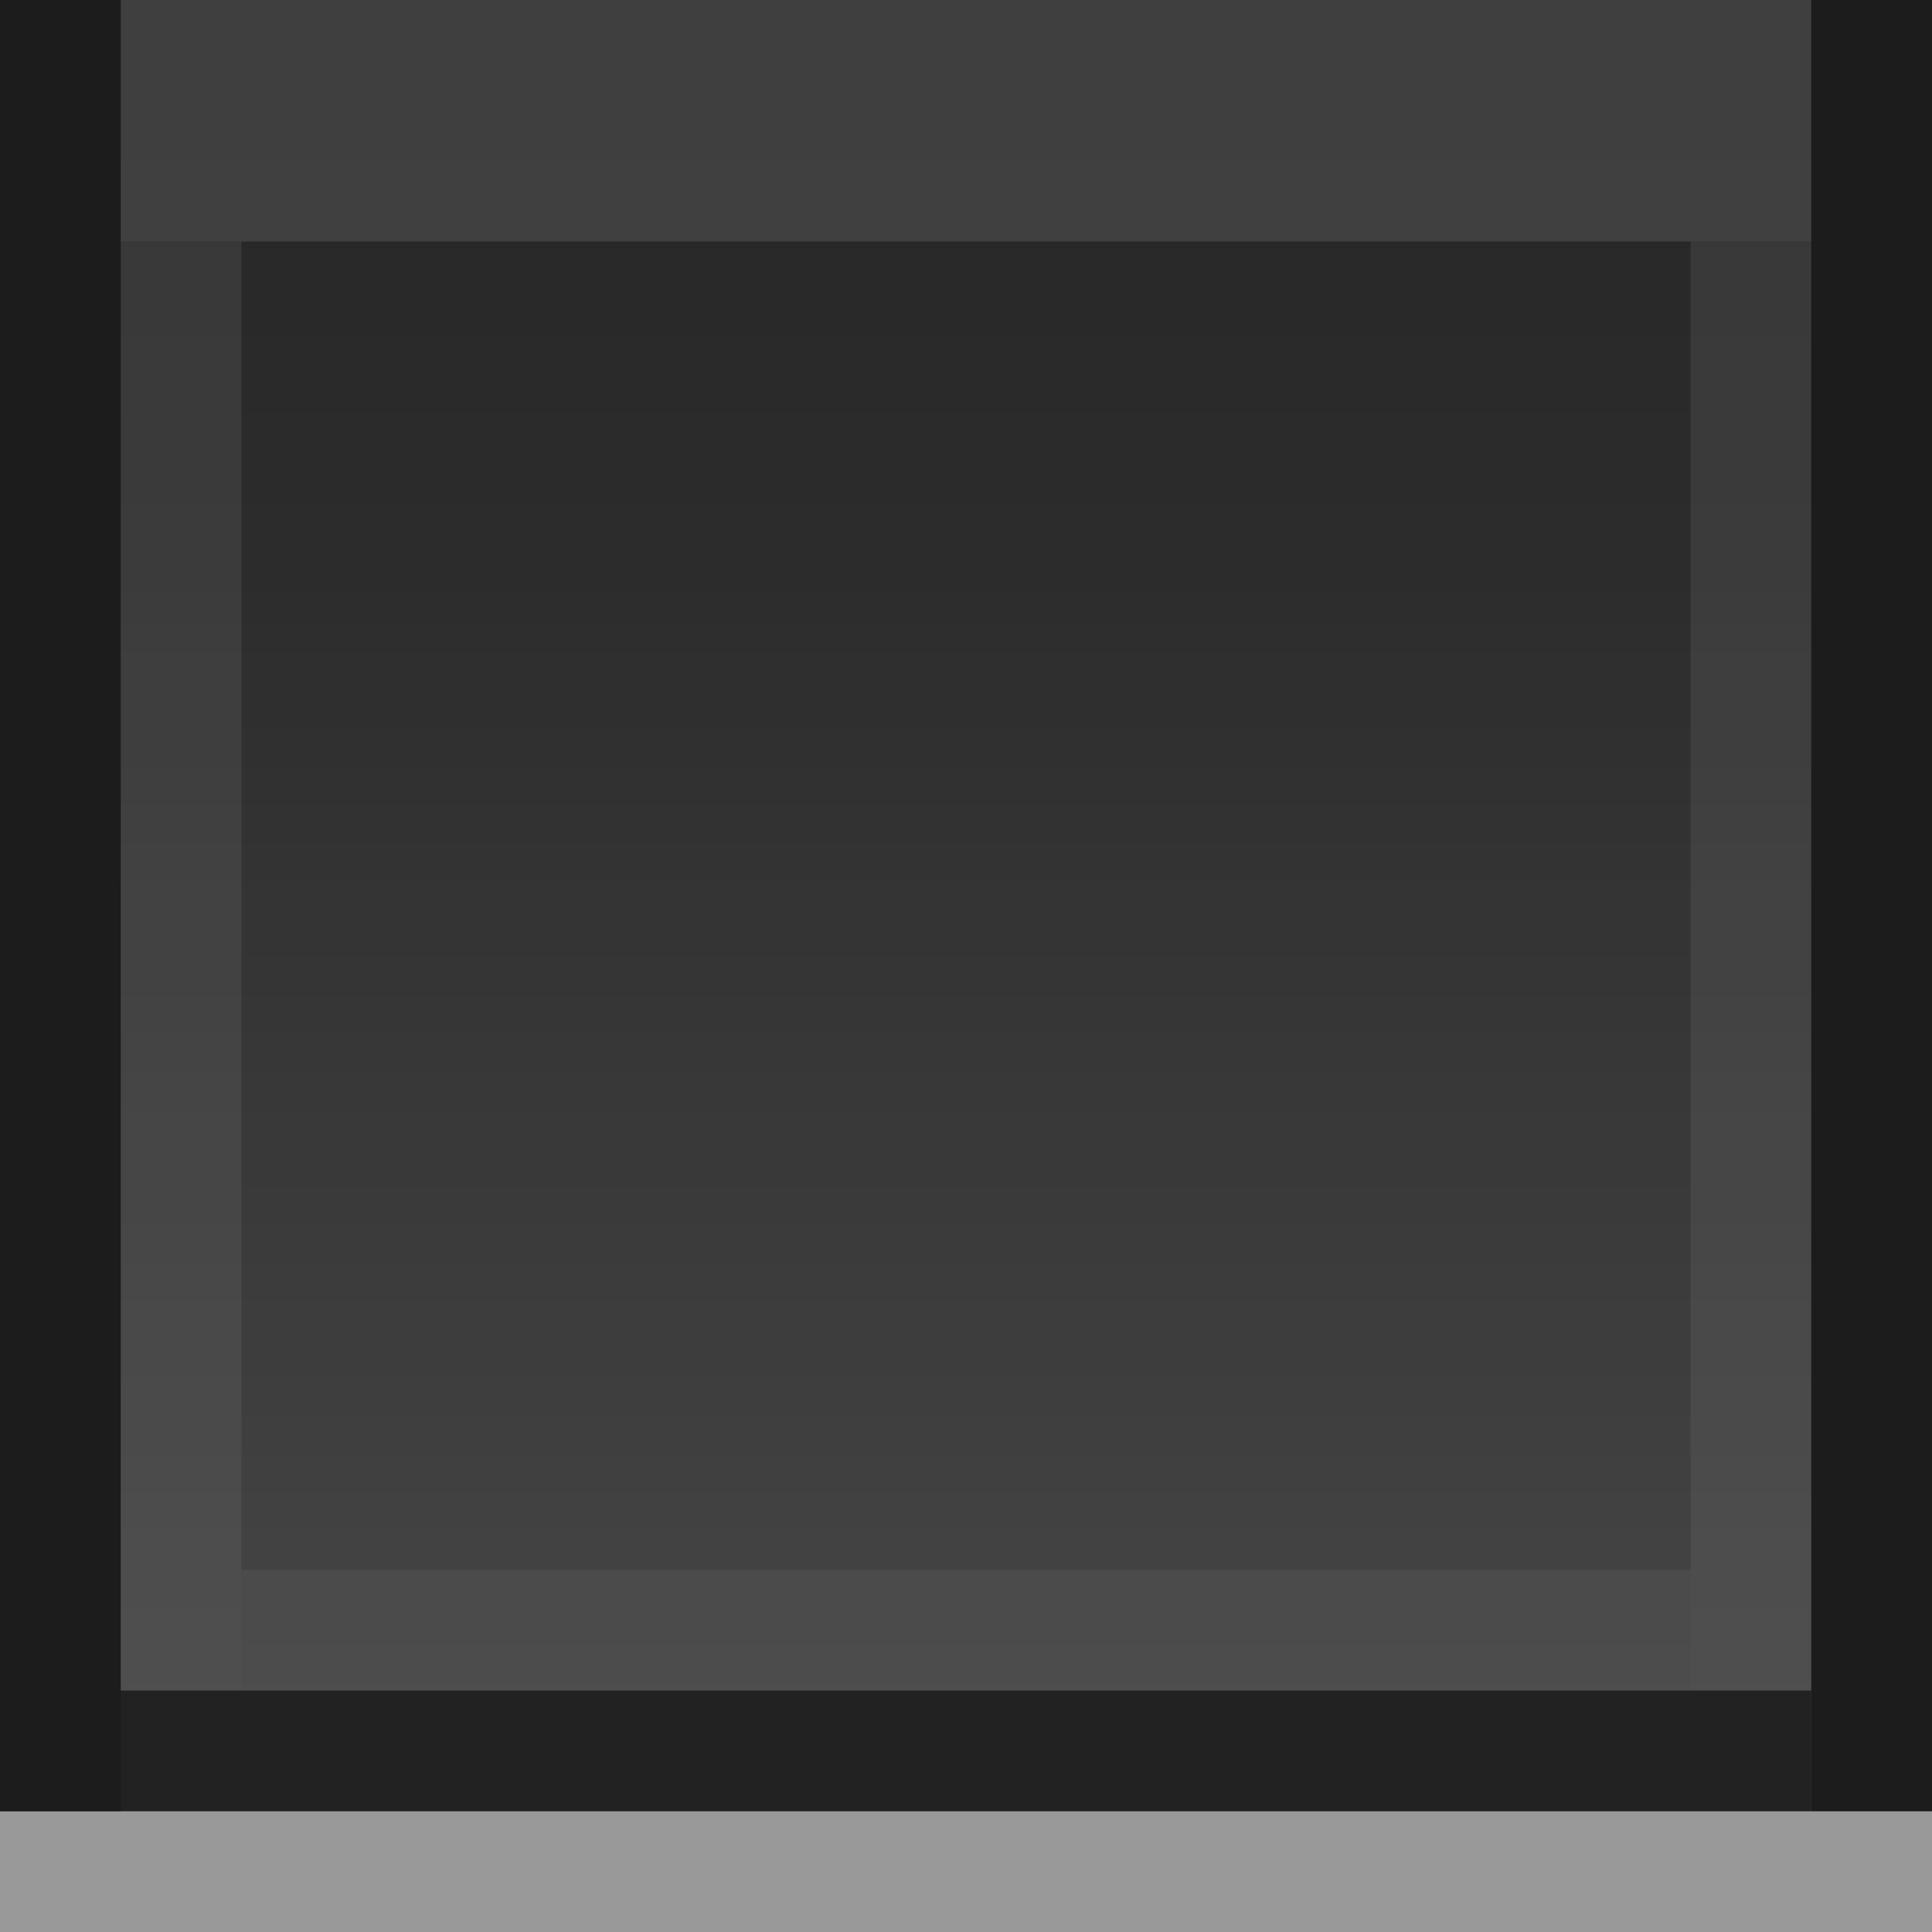 <?xml version="1.0" encoding="UTF-8" standalone="no"?>
<!-- Created with Inkscape (http://www.inkscape.org/) -->

<svg
   xmlns:dc="http://purl.org/dc/elements/1.1/"
   xmlns:cc="http://creativecommons.org/ns#"
   xmlns:rdf="http://www.w3.org/1999/02/22-rdf-syntax-ns#"
   xmlns:svg="http://www.w3.org/2000/svg"
   xmlns="http://www.w3.org/2000/svg"
   xmlns:xlink="http://www.w3.org/1999/xlink"
   xmlns:sodipodi="http://sodipodi.sourceforge.net/DTD/sodipodi-0.dtd"
   xmlns:inkscape="http://www.inkscape.org/namespaces/inkscape"
   width="16"
   height="16"
   id="svg33222"
   version="1.1"
   inkscape:version="0.48.5 r10040"
   sodipodi:docname="inline-toolbar.svg">
  <rect width="100%" height="100%" fill="#808080" stroke="none"/>
  <defs
     id="defs33224">
    <linearGradient
       id="linearGradient3799">
      <stop
         style="stop-color:#000000;stop-opacity:0.165;"
         offset="0"
         id="stop3801" />
      <stop
         id="stop3807"
         offset="0.34"
         style="stop-color:#000000;stop-opacity:0.004;" />
      <stop
         style="stop-color:#ffffff;stop-opacity:0.004;"
         offset="0.35"
         id="stop3809" />
      <stop
         style="stop-color:#ffffff;stop-opacity:0.125;"
         offset="1"
         id="stop3803" />
    </linearGradient>
    <linearGradient
       id="linearGradient3814">
      <stop
         style="stop-color:#000000;stop-opacity:0.1;"
         offset="0"
         id="stop3816" />
      <stop
         style="stop-color:#ffffff;stop-opacity:0.04;"
         offset="1"
         id="stop3818" />
    </linearGradient>
    <linearGradient
       id="linearGradient3845">
      <stop
         style="stop-color:#0a0a0a;stop-opacity:1;"
         offset="0"
         id="stop3847" />
      <stop
         style="stop-color:#070707;stop-opacity:1;"
         offset="1"
         id="stop3849" />
    </linearGradient>
    <linearGradient
       id="linearGradient3837">
      <stop
         style="stop-color:#ffffff;stop-opacity:1;"
         offset="0"
         id="stop3839" />
      <stop
         style="stop-color:#ffffff;stop-opacity:0;"
         offset="1"
         id="stop3841" />
    </linearGradient>
    <linearGradient
       inkscape:collect="always"
       xlink:href="#linearGradient3837"
       id="linearGradient3843"
       x1="8"
       y1="1.925"
       x2="8"
       y2="14.003"
       gradientUnits="userSpaceOnUse"
       gradientTransform="matrix(0.997,0,0,1.077,0.022,-0.097)" />
    <linearGradient
       inkscape:collect="always"
       xlink:href="#linearGradient3845"
       id="linearGradient3851"
       x1="8"
       y1="1.537"
       x2="8"
       y2="13.463"
       gradientUnits="userSpaceOnUse"
       gradientTransform="matrix(1,0,0,1.286,0,-4.143)" />
    <linearGradient
       inkscape:collect="always"
       xlink:href="#linearGradient3845-2"
       id="linearGradient3851-3"
       x1="8"
       y1="1.537"
       x2="8"
       y2="13.463"
       gradientUnits="userSpaceOnUse"
       gradientTransform="matrix(1,0,0,1.286,0,-4.143)" />
    <linearGradient
       id="linearGradient3845-2">
      <stop
         style="stop-color:#262626;stop-opacity:1;"
         offset="0"
         id="stop3847-1" />
      <stop
         id="stop3762-8"
         offset="0.6"
         style="stop-color:#161616;stop-opacity:1;" />
      <stop
         style="stop-color:#070707;stop-opacity:1;"
         offset="1"
         id="stop3849-4" />
    </linearGradient>
    <linearGradient
       inkscape:collect="always"
       xlink:href="#linearGradient3845-9"
       id="linearGradient3851-6"
       x1="8"
       y1="1.537"
       x2="8"
       y2="13.463"
       gradientUnits="userSpaceOnUse"
       gradientTransform="matrix(1,0,0,1.286,0,-4.143)" />
    <linearGradient
       id="linearGradient3845-9">
      <stop
         style="stop-color:#ffffff;stop-opacity:0.031;"
         offset="0"
         id="stop3847-4" />
      <stop
         id="stop3762-0"
         offset="0.8"
         style="stop-color:#bebebe;stop-opacity:0.031;" />
      <stop
         style="stop-color:#000000;stop-opacity:0.098;"
         offset="1"
         id="stop3849-3" />
    </linearGradient>
    <linearGradient
       inkscape:collect="always"
       xlink:href="#linearGradient3814"
       id="linearGradient3820"
       x1="7"
       y1="0"
       x2="7"
       y2="14"
       gradientUnits="userSpaceOnUse" />
    <clipPath
       clipPathUnits="userSpaceOnUse"
       id="clipPath3844">
      <rect
         style="opacity:0.08;fill:#000000;fill-opacity:1;stroke:none"
         id="rect3846"
         width="17.031"
         height="2.802"
         x="-29.027"
         y="12.016"
         rx="0.705"
         ry="0.705" />
    </clipPath>
    <linearGradient
       y2="13.463"
       x2="8"
       y1="1.537"
       x1="8"
       gradientTransform="matrix(0.867,0,0,1.143,-27.933,-4.071)"
       gradientUnits="userSpaceOnUse"
       id="linearGradient3816-9"
       xlink:href="#linearGradient3845-9-1"
       inkscape:collect="always" />
    <linearGradient
       id="linearGradient3845-9-1">
      <stop
         style="stop-color:#ffffff;stop-opacity:0.031;"
         offset="0"
         id="stop3847-4-8" />
      <stop
         id="stop3762-0-5"
         offset="0.8"
         style="stop-color:#bebebe;stop-opacity:0.031;" />
      <stop
         style="stop-color:#000000;stop-opacity:0.098;"
         offset="1"
         id="stop3849-3-7" />
    </linearGradient>
    <clipPath
       clipPathUnits="userSpaceOnUse"
       id="clipPath3892">
      <rect
         ry="0.655"
         rx="0.705"
         y="9.398"
         x="-28.031"
         height="2.602"
         width="17.031"
         id="rect3894"
         style="opacity:0.08;fill:#000000;fill-opacity:1;stroke:none" />
    </clipPath>
    <linearGradient
       inkscape:collect="always"
       xlink:href="#linearGradient3799"
       id="linearGradient3805"
       x1="7"
       y1="1"
       x2="7"
       y2="16"
       gradientUnits="userSpaceOnUse"
       gradientTransform="translate(0,-1)" />
    <linearGradient
       inkscape:collect="always"
       xlink:href="#linearGradient3799-0"
       id="linearGradient3805-4"
       x1="7"
       y1="1"
       x2="7"
       y2="16"
       gradientUnits="userSpaceOnUse" />
    <linearGradient
       id="linearGradient3799-0">
      <stop
         style="stop-color:#000000;stop-opacity:0.102;"
         offset="0"
         id="stop3801-0" />
      <stop
         id="stop3807-4"
         offset="0.34"
         style="stop-color:#000000;stop-opacity:0.004;" />
      <stop
         style="stop-color:#ffffff;stop-opacity:0.004;"
         offset="0.35"
         id="stop3809-6" />
      <stop
         style="stop-color:#ffffff;stop-opacity:0.125;"
         offset="1"
         id="stop3803-0" />
    </linearGradient>
    <linearGradient
       inkscape:collect="always"
       xlink:href="#linearGradient3799-4"
       id="linearGradient3805-6"
       x1="7"
       y1="1"
       x2="7"
       y2="16"
       gradientUnits="userSpaceOnUse"
       gradientTransform="translate(0,-1)" />
    <linearGradient
       id="linearGradient3799-4">
      <stop
         style="stop-color:#000000;stop-opacity:0.102;"
         offset="0"
         id="stop3801-9" />
      <stop
         id="stop3807-7"
         offset="0.34"
         style="stop-color:#000000;stop-opacity:0.004;" />
      <stop
         style="stop-color:#ffffff;stop-opacity:0.004;"
         offset="0.35"
         id="stop3809-8" />
      <stop
         style="stop-color:#ffffff;stop-opacity:0.125;"
         offset="1"
         id="stop3803-7" />
    </linearGradient>
  </defs>
  <sodipodi:namedview
     id="base"
     pagecolor="#eaeaea"
     bordercolor="#666666"
     borderopacity="1.0"
     inkscape:pageopacity="1"
     inkscape:pageshadow="2"
     inkscape:zoom="22.840648"
     inkscape:cx="5.4464626"
     inkscape:cy="9.6910261"
     inkscape:current-layer="layer1"
     showgrid="true"
     inkscape:grid-bbox="true"
     inkscape:document-units="px"
     inkscape:window-width="1866"
     inkscape:window-height="1041"
     inkscape:window-x="1366"
     inkscape:window-y="0"
     inkscape:window-maximized="1"
     inkscape:snap-nodes="false"
     inkscape:snap-bbox="true"
     inkscape:showpageshadow="true"
     showborder="true">
    <inkscape:grid
       type="xygrid"
       id="grid2992"
       empspacing="5"
       visible="true"
       enabled="true"
       snapvisiblegridlinesonly="true" />
  </sodipodi:namedview>
  <g
     id="layer1"
     inkscape:label="Layer 1"
     inkscape:groupmode="layer">
    <rect
       style="fill:#2d2d2d;fill-opacity:1;fill-rule:evenodd;stroke:none"
       id="rect3797-8"
       width="16"
       height="15"
       x="0"
       y="0" />
    <rect
       style="opacity:0.08;fill:#000000;fill-opacity:1;stroke:none"
       id="rect3840"
       width="0.306"
       height="2.846"
       x="-32.88"
       y="-5.978"
       rx="0.705"
       ry="0.705" />
    <rect
       style="fill:url(#linearGradient3805);fill-opacity:1;fill-rule:evenodd;stroke:none"
       id="rect3797"
       width="16"
       height="15"
       x="0"
       y="0" />
    <rect
       style="fill:#1c1c1c;fill-opacity:1;stroke:none"
       id="rect3811"
       width="1"
       height="15"
       x="15"
       y="0" />
    <rect
       style="fill:#222222;fill-opacity:1;stroke:none"
       id="rect3811-8"
       width="1"
       height="15"
       x="14"
       y="-15"
       transform="matrix(0,1,-1,0,0,0)" />
    <rect
       style="fill:#797979;fill-opacity:1;fill-rule:evenodd;stroke:none;opacity:0.3"
       id="rect3797-6"
       width="15"
       height="2"
       x="0"
       y="0" />
    <rect
       style="fill:#ffffff;fill-opacity:1;stroke:none;opacity:0.2"
       id="rect3811-8-1"
       width="1"
       height="16"
       x="15"
       y="-16"
       transform="matrix(0,1,-1,0,0,0)" />
    <rect
       style="fill:#1c1c1c;fill-opacity:1;stroke:none"
       id="rect3811-80"
       width="1"
       height="15"
       x="0"
       y="0" />
    <rect
       style="fill:#797979;fill-opacity:1;fill-rule:evenodd;stroke:none;opacity:0.2"
       id="rect3797-6-8"
       width="12"
       height="1"
       x="-14"
       y="1"
       transform="matrix(0,-1,1,0,0,0)" />
    <rect
       style="fill:#797979;fill-opacity:1;fill-rule:evenodd;stroke:none;opacity:0.2"
       id="rect3797-6-8-8"
       width="12"
       height="1"
       x="-14"
       y="14"
       transform="matrix(0,-1,1,0,0,0)" />
    <rect
       style="fill:#797979;fill-opacity:1;fill-rule:evenodd;stroke:none;opacity:0.16"
       id="rect3797-6-8-0"
       width="12"
       height="1"
       x="2"
       y="13" />
  </g>
</svg>
